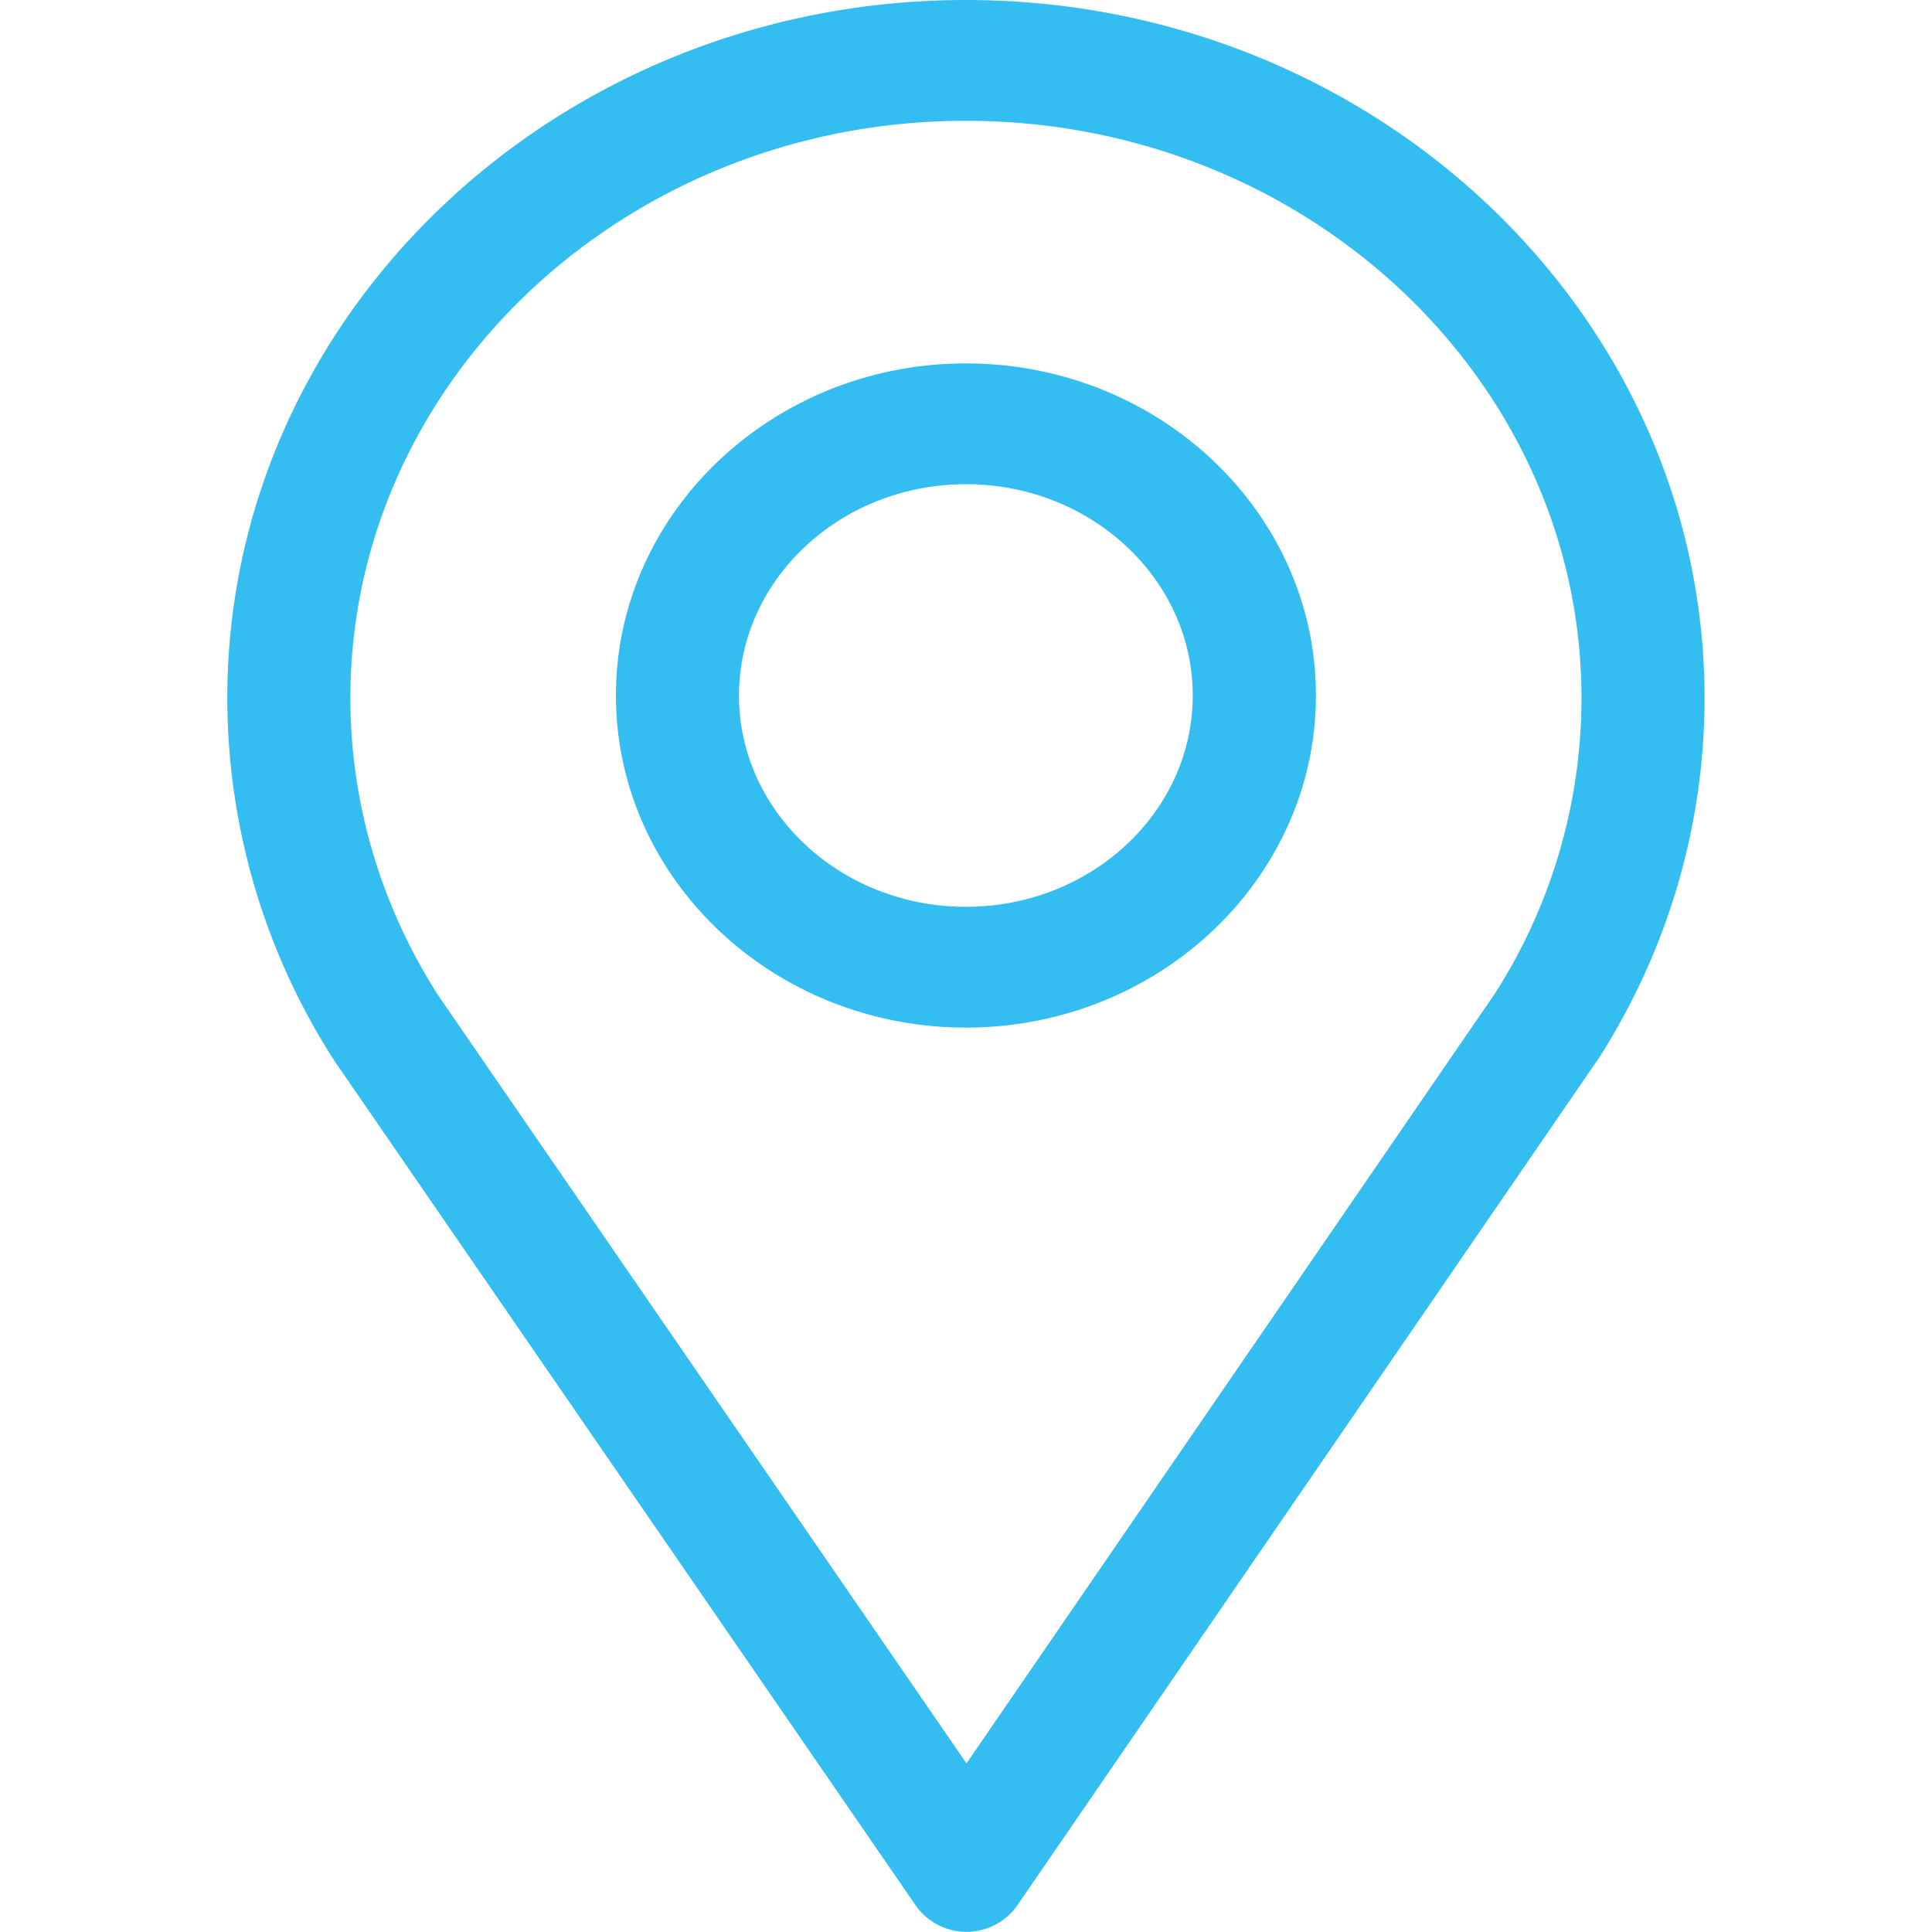 <?xml version="1.0" standalone="no"?><!DOCTYPE svg PUBLIC "-//W3C//DTD SVG 1.1//EN" "http://www.w3.org/Graphics/SVG/1.1/DTD/svg11.dtd"><svg t="1588145100400" class="icon" viewBox="0 0 1024 1024" version="1.1" xmlns="http://www.w3.org/2000/svg" p-id="3728" xmlns:xlink="http://www.w3.org/1999/xlink" width="300" height="300"><defs><style type="text/css"></style></defs><path d="M511.959 256.636c-66.312 0-120.277 50.291-120.277 112.026 0 61.735 53.965 111.966 120.277 111.966s120.217-50.231 120.217-112.026c0-61.674-53.905-111.966-120.217-111.966z m0 288.015c-102.269 0-185.505-78.96-185.505-176.049 0-96.969 83.236-175.989 185.505-175.989 102.269 0 185.505 78.96 185.505 175.989 0 97.029-83.236 176.049-185.505 176.049z m0-480.627c-179.904 0-326.26 137.322-326.26 305.963 0 55.652 16.141 110.099 46.497 157.499l280.065 407.148 280.245-408.292a290.484 290.484 0 0 0 45.714-156.294c0-168.762-146.356-306.023-326.26-306.023z m335.174 497.19l-307.83 448.525a32.885 32.885 0 0 1-54.086 0L177.387 562.479A355.351 355.351 0 0 1 120.471 370.047C120.471 165.991 296.098 0 511.959 0S903.447 165.991 903.447 370.047c0 67.517-19.454 133.648-56.254 191.167z" fill="#34bdf0" p-id="3729"></path></svg>
